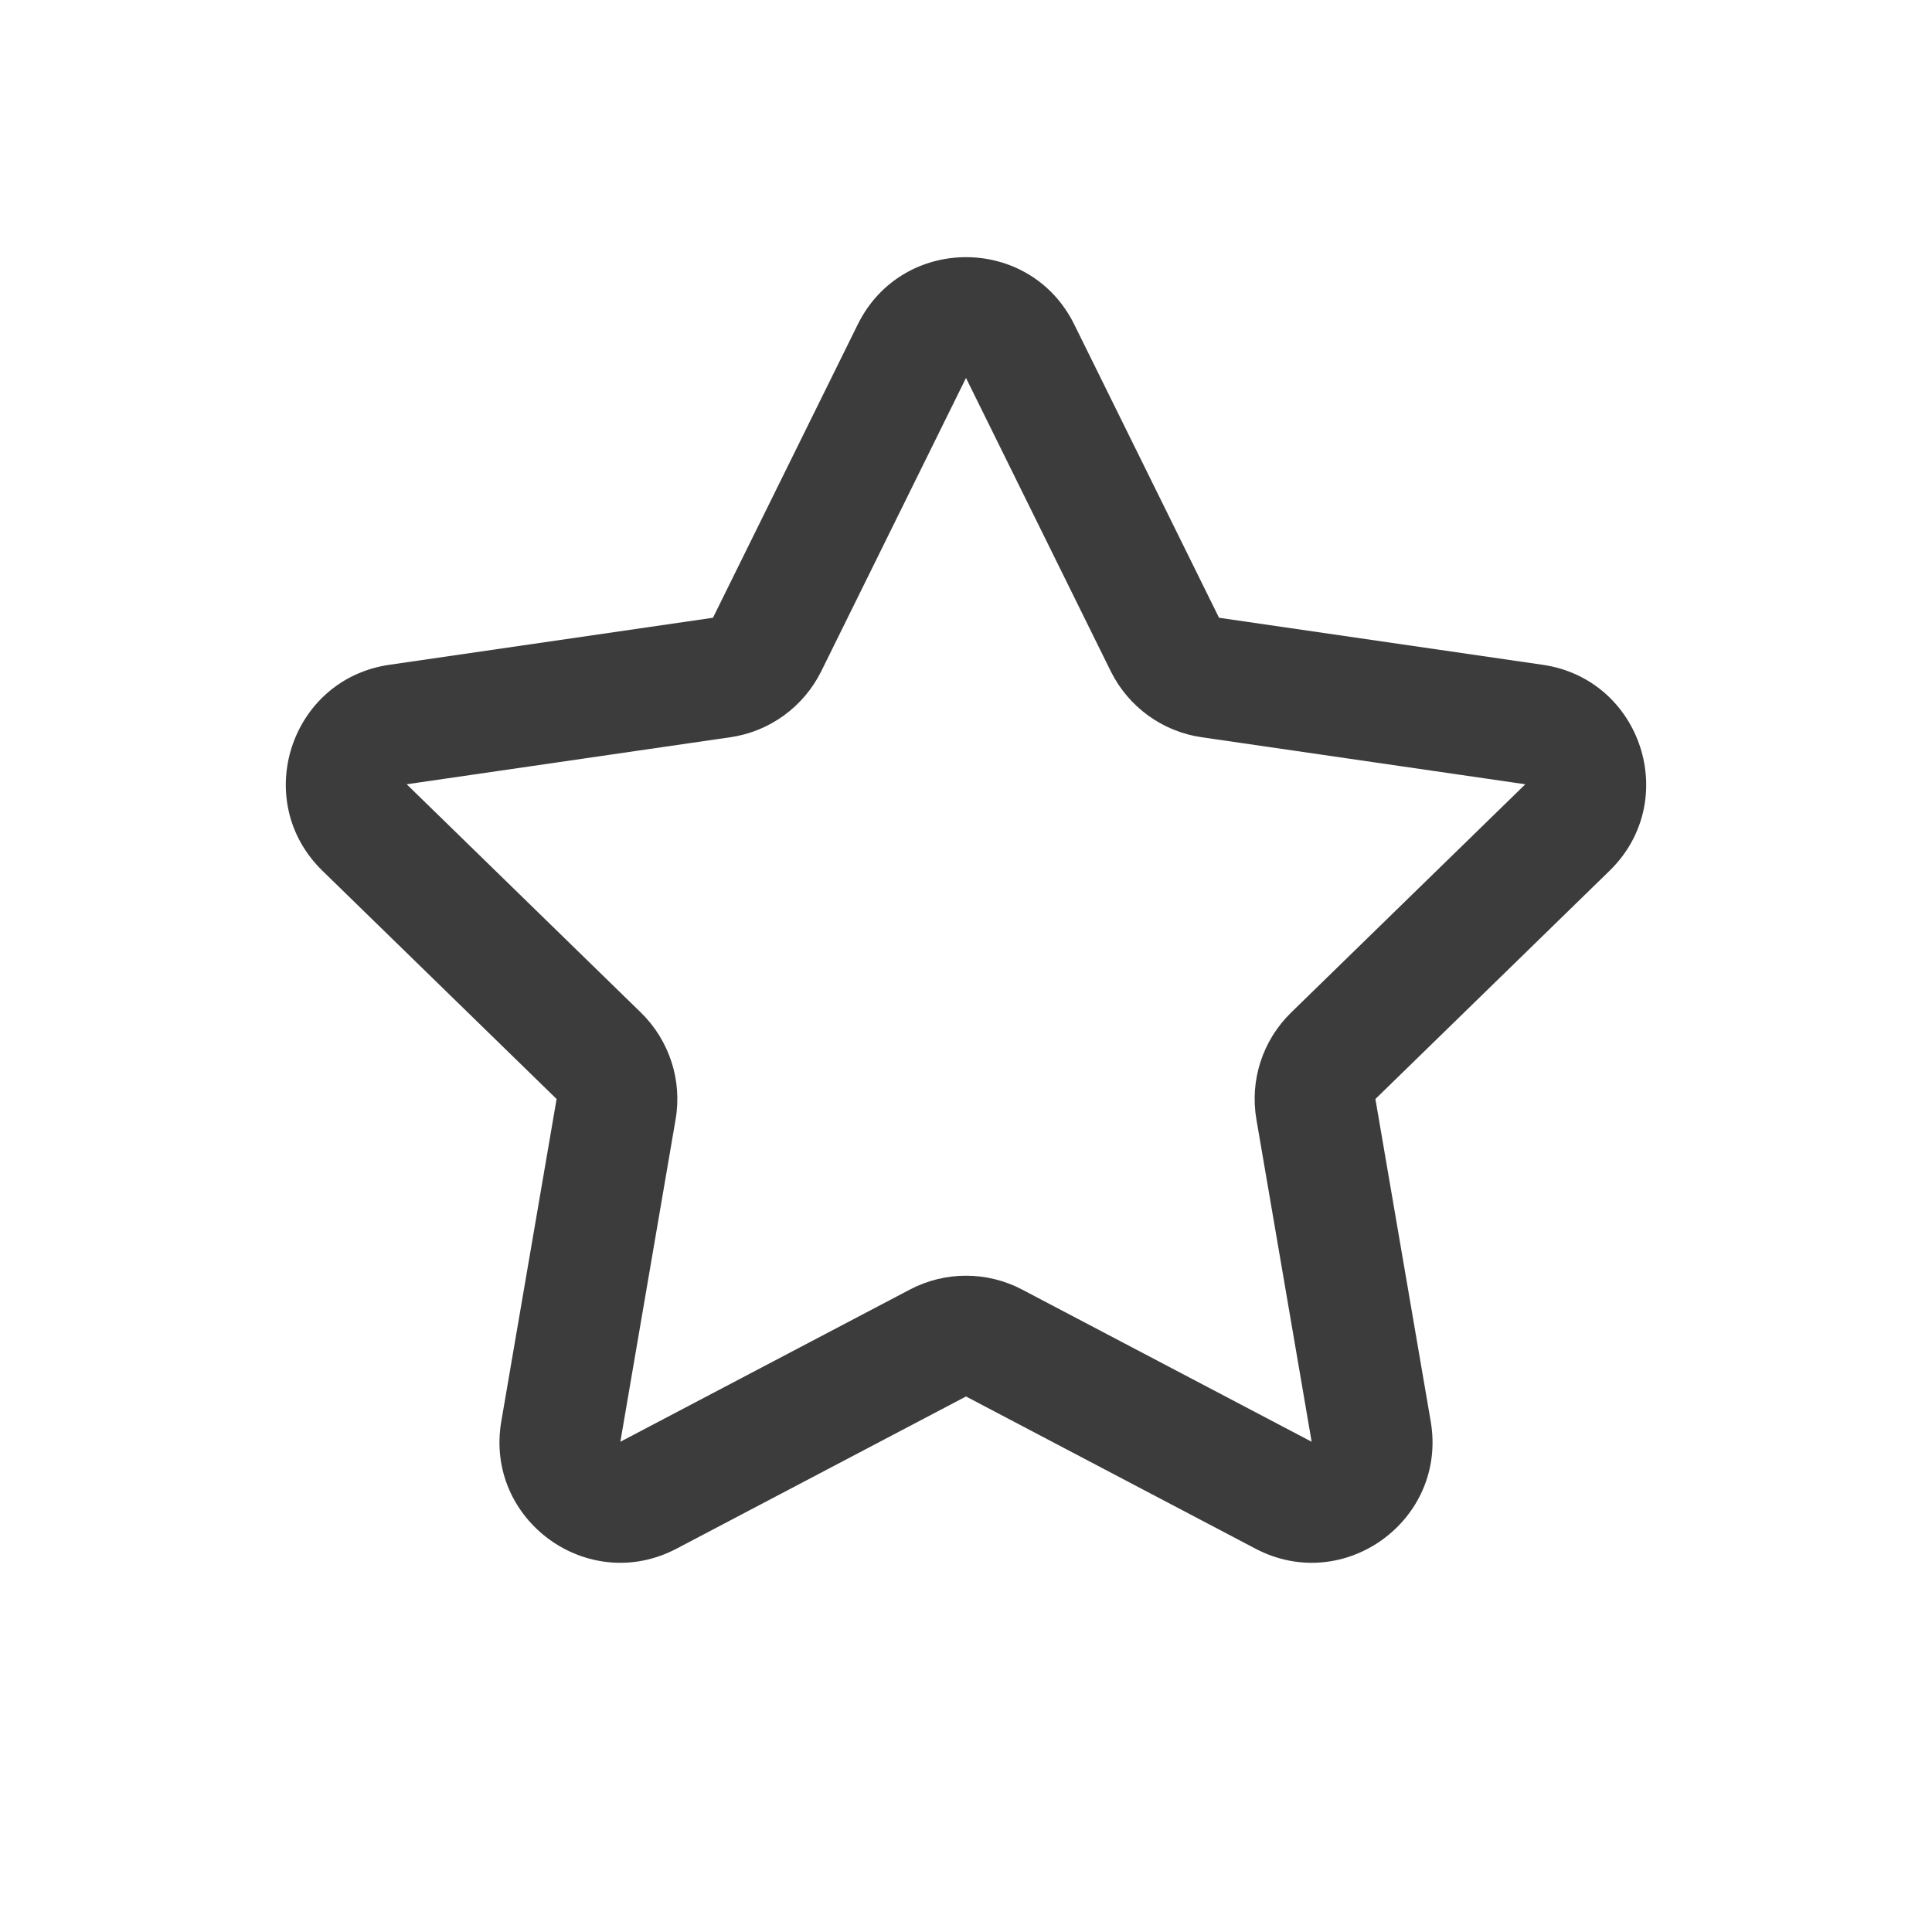 <svg width="32" height="32" viewBox="0 0 32 32" fill="none" xmlns="http://www.w3.org/2000/svg">
<path fill-rule="evenodd" clip-rule="evenodd" d="M14.207 5.374C14.94 3.888 17.06 3.888 17.793 5.374L20.191 10.232L25.551 11.011C27.192 11.249 27.847 13.265 26.66 14.422L22.781 18.203L23.697 23.542C23.977 25.176 22.262 26.422 20.795 25.651L16 23.13L11.205 25.651C9.738 26.422 8.023 25.176 8.303 23.542L9.219 18.203L5.34 14.422C4.153 13.265 4.808 11.249 6.449 11.011L11.809 10.232L14.207 5.374ZM18.397 11.117L16 6.26L13.603 11.117C13.311 11.707 12.748 12.117 12.097 12.211L6.736 12.99L10.615 16.771C11.086 17.231 11.302 17.893 11.19 18.541L10.275 23.88L15.069 21.36C15.652 21.053 16.348 21.053 16.931 21.36L21.725 23.88L20.81 18.541C20.698 17.893 20.913 17.231 21.385 16.771L25.264 12.99L19.903 12.211C19.252 12.117 18.689 11.707 18.397 11.117Z" fill="#3C3C3C"/>
</svg>
